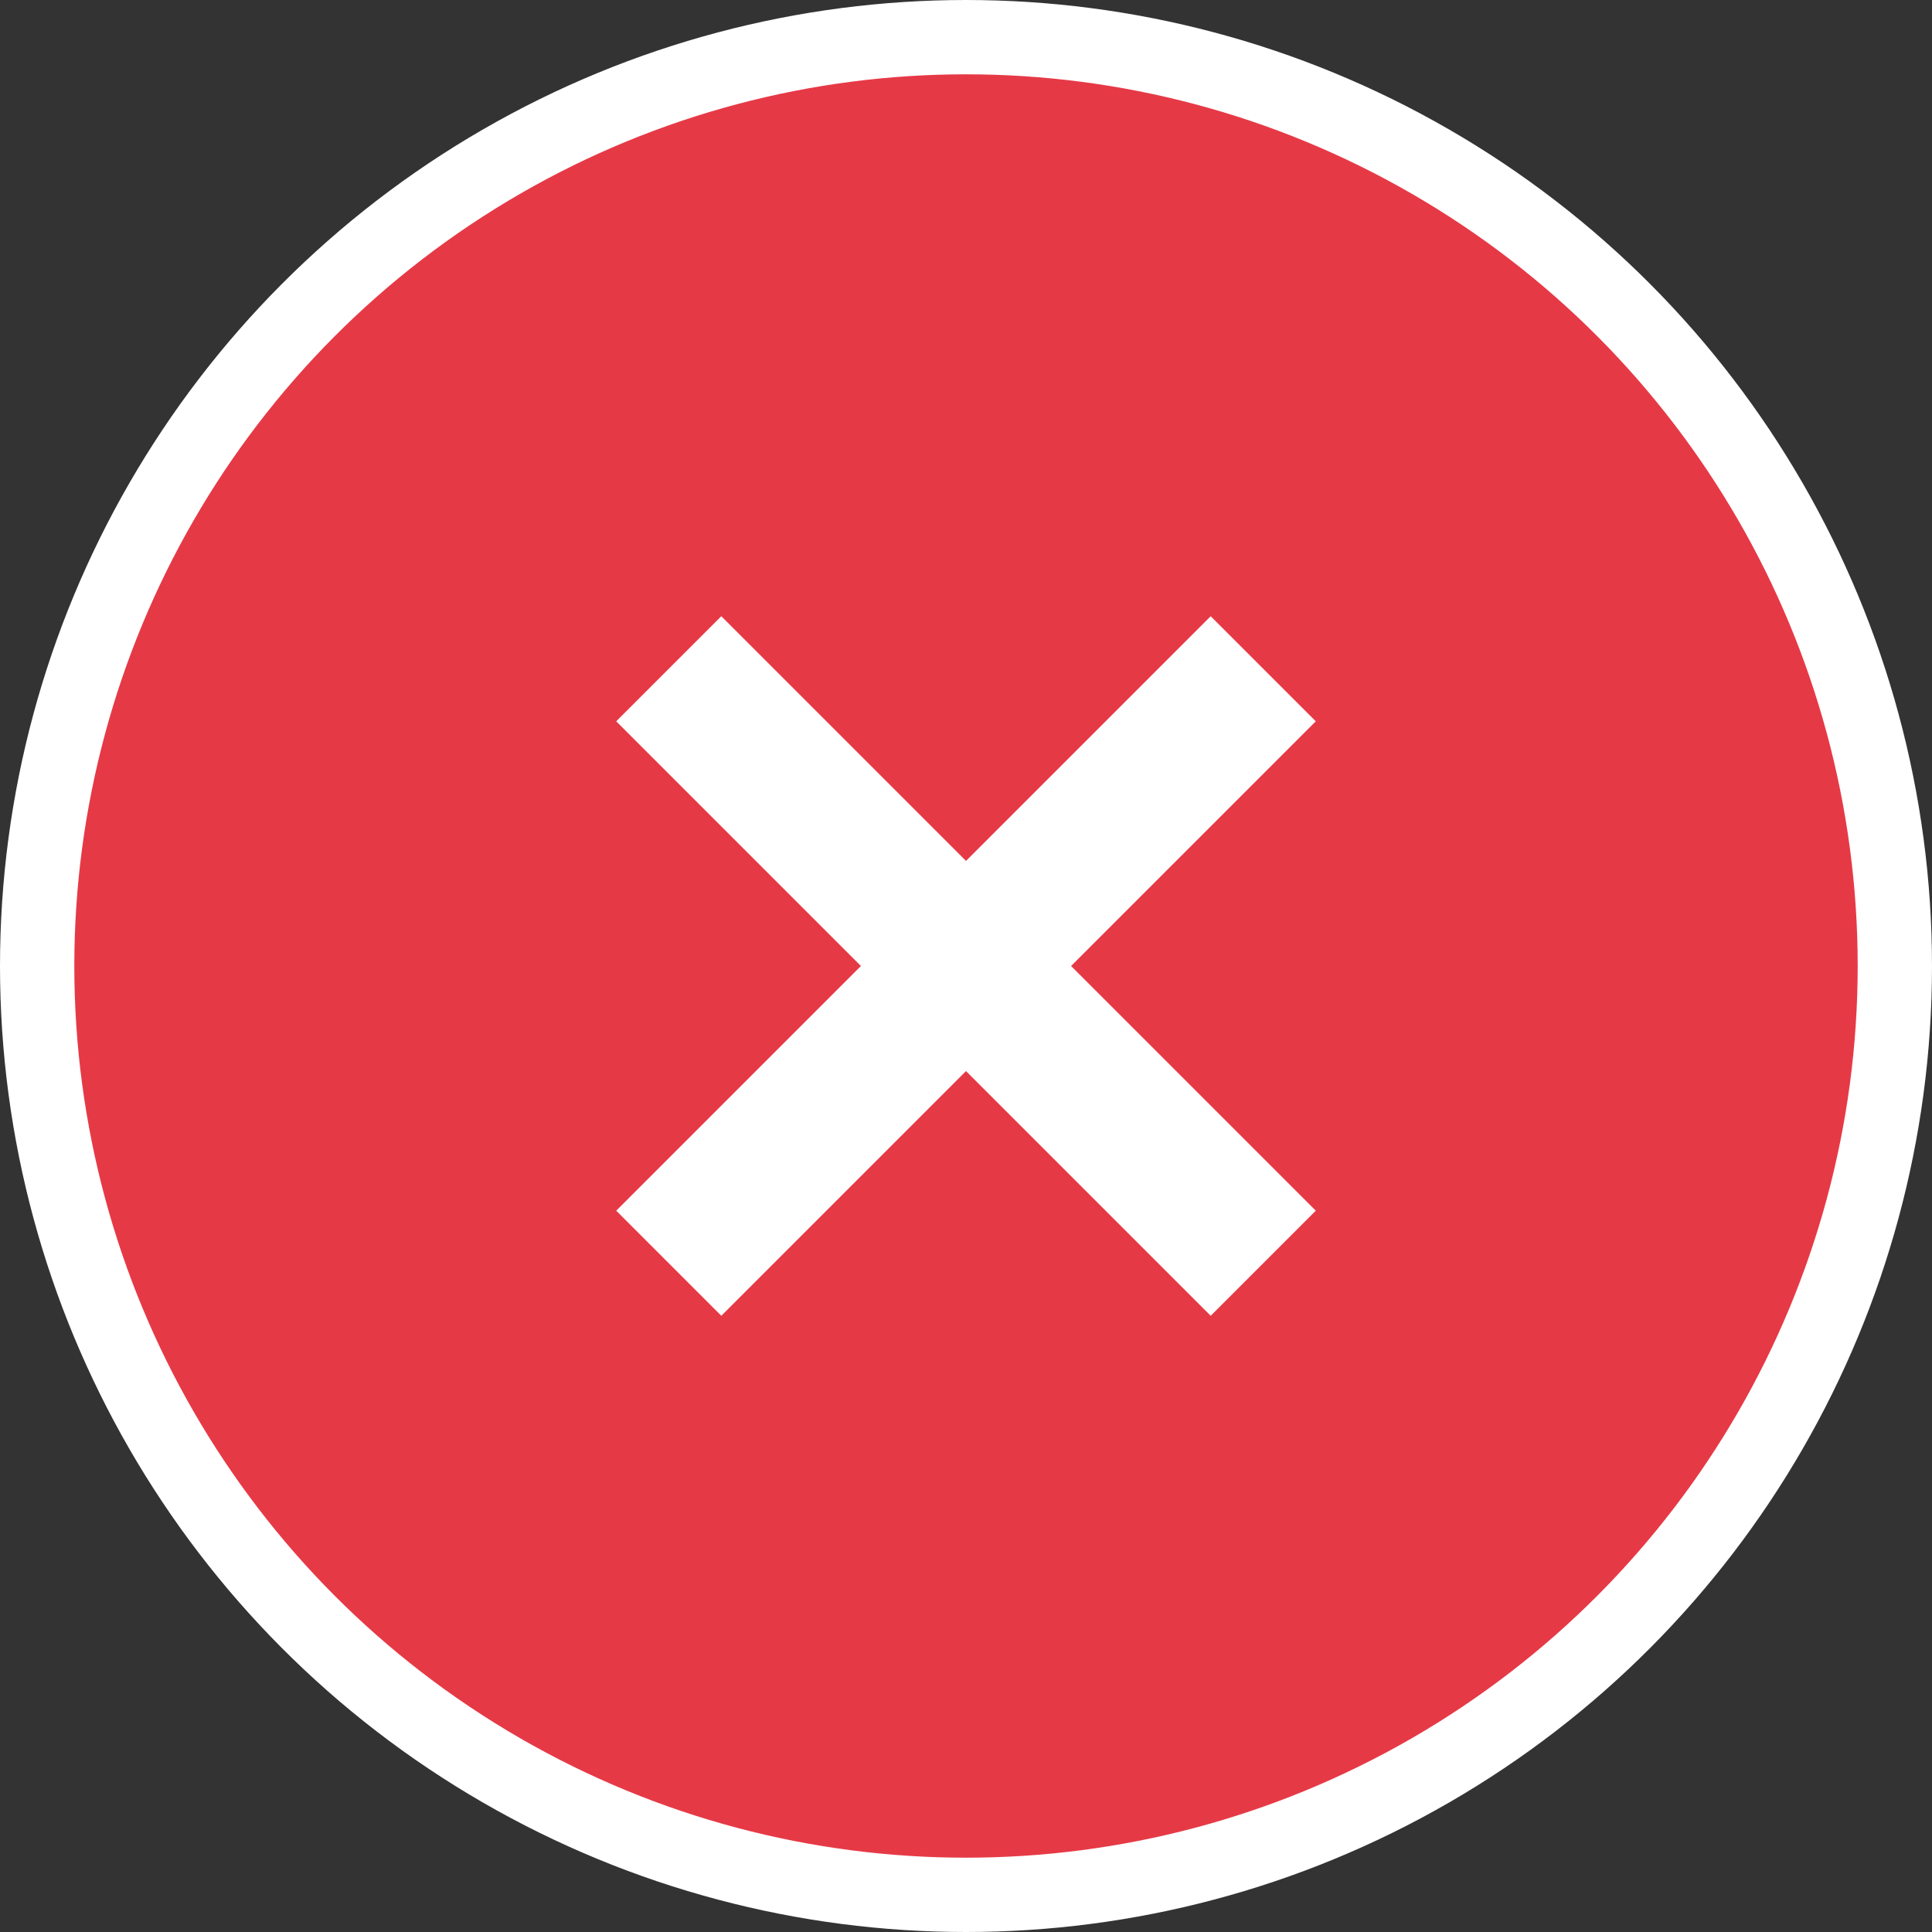<svg width="26" height="26" viewBox="0 0 26 26" fill="none" xmlns="http://www.w3.org/2000/svg">
<rect x="0" y="0" width="26" height="26" fill="#333333" stroke="none"/>
<circle cx="13" cy="13" r="12.5" fill="#E63946" stroke="white"/>
<path d="M13 14.414L9.707 17.707L8.293 16.293L11.586 13L8.293 9.707L9.707 8.293L13 11.586L16.293 8.293L17.707 9.707L14.414 13L17.707 16.293L16.293 17.707L13 14.414Z" fill="white"/>
</svg>
